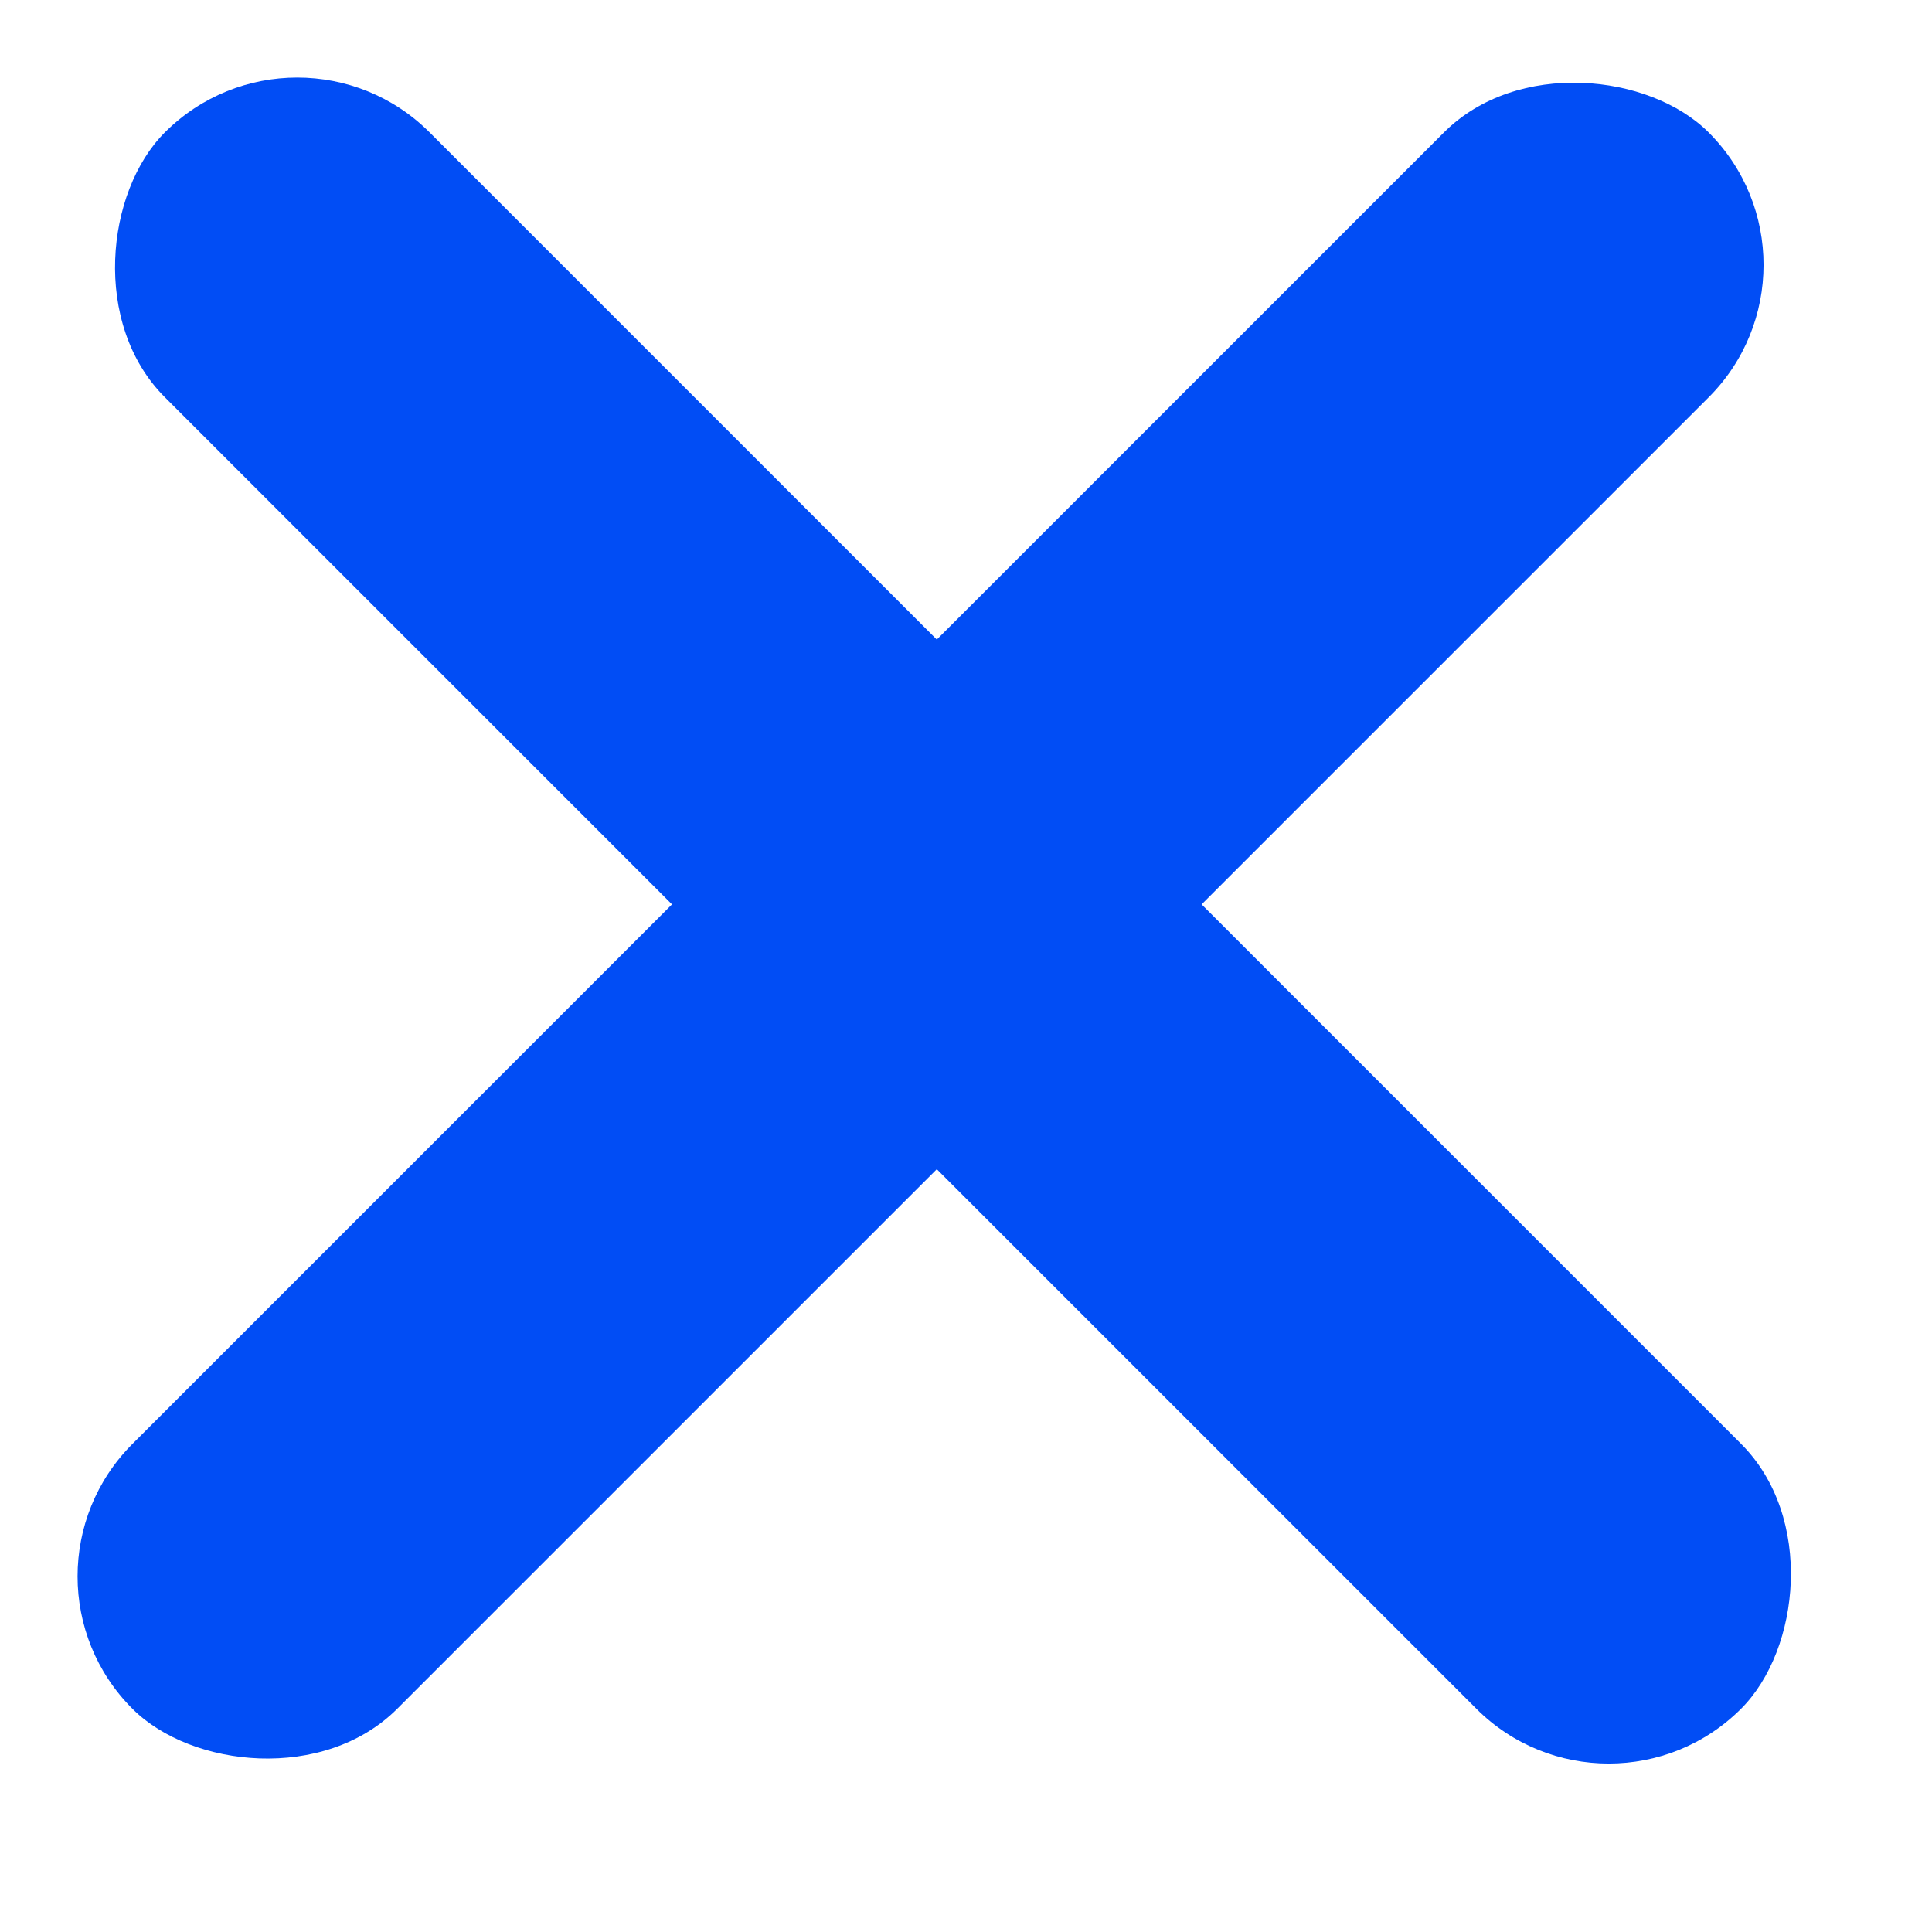 <svg width="13" height="13" fill="none" xmlns="http://www.w3.org/2000/svg"><rect y="10.607" width="15" height="2.52" rx="1.26" transform="rotate(-45 0 10.607)" fill="#014DF5"/><rect x="2" width="15" height="2.52" rx="1.26" transform="rotate(45 2 0)" fill="#014DF5"/></svg>